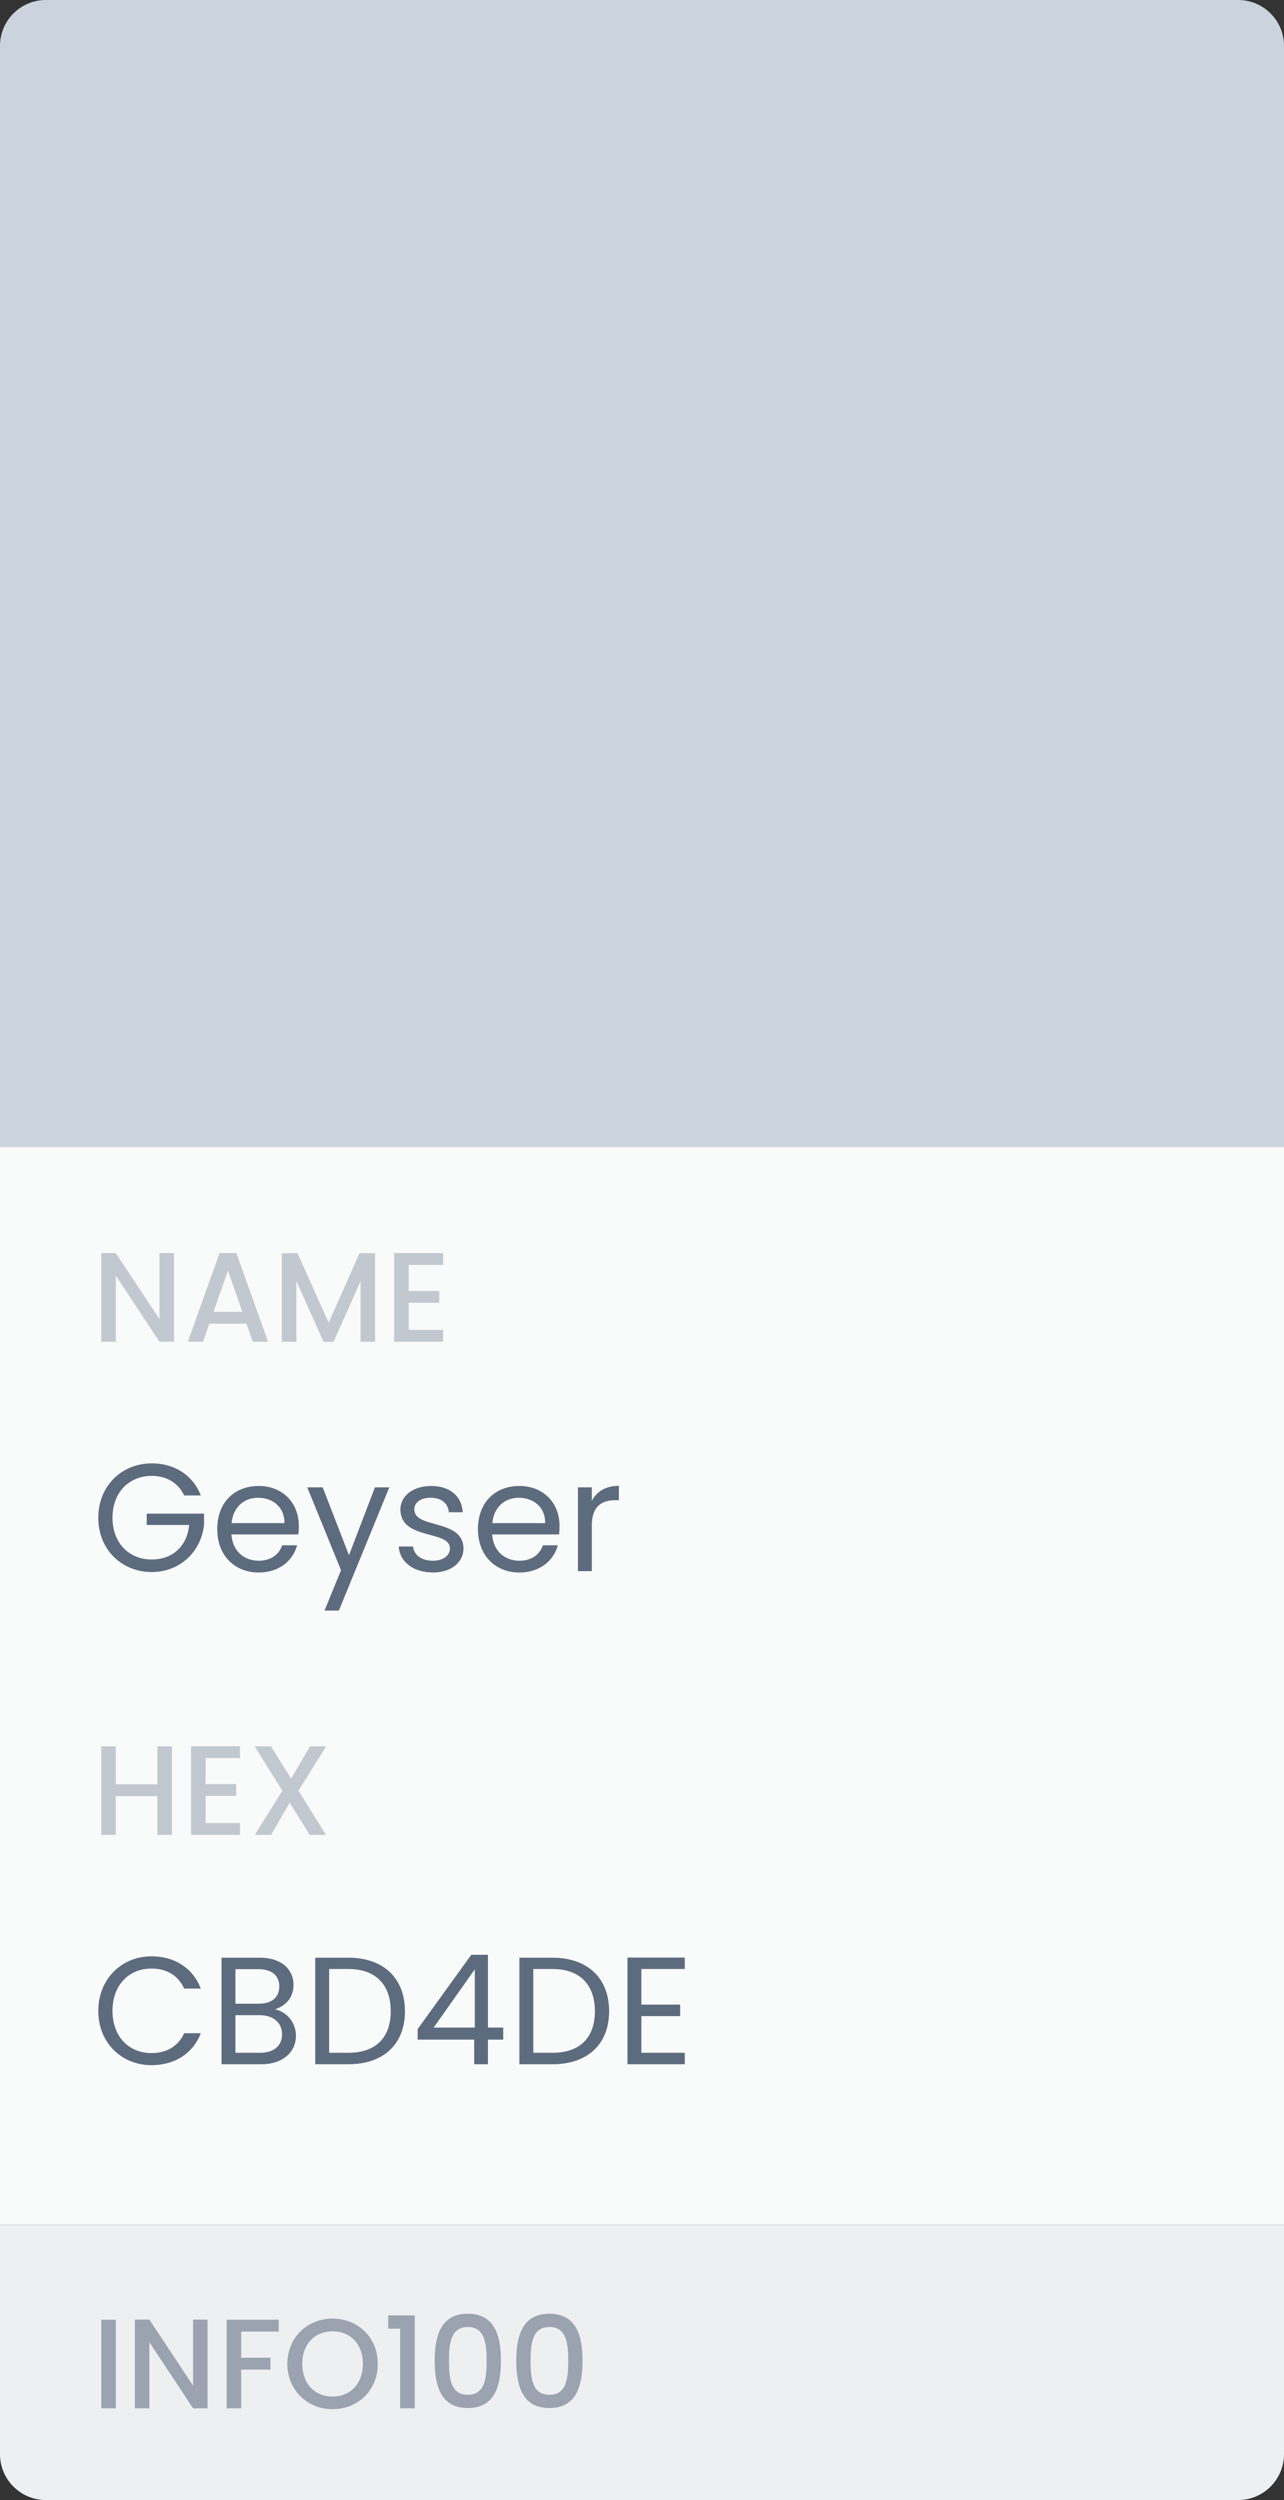 <svg width="112" height="218" viewBox="0 0 112 218" fill="none" xmlns="http://www.w3.org/2000/svg">
<rect x="0" y="0" width="112" height="218" fill="#333333" stroke="none"/>
<rect y="100" width="112" height="94" fill="#F9FAFA"/>
<path d="M0 4C0 1.791 1.791 0 4 0H108C110.209 0 112 1.791 112 4V100H0V4Z" fill="#CBD4DE"/>
<path d="M13.911 109.267V115.022L10.1 109.267H8.833V117H10.1V111.234L13.911 117H15.177V109.267H13.911ZM22.051 117H23.384L20.618 109.267H19.151L16.385 117H17.707L18.262 115.422H21.495L22.051 117ZM21.14 114.389H18.618L19.884 110.801L21.14 114.389ZM24.587 117H25.853V111.712L28.22 117H29.098L31.453 111.712V117H32.719V109.279H31.364L28.664 115.333L25.953 109.279H24.587V117ZM38.65 109.267H34.384V117H38.65V115.967H35.651V113.6H38.317V112.567H35.651V110.301H38.65V109.267Z" fill="#C2C8CF"/>
<path d="M13.239 127.602C10.626 127.602 8.573 129.562 8.573 132.348C8.573 135.134 10.626 137.08 13.239 137.08C15.758 137.08 17.584 135.227 17.798 132.921V131.988H12.799V132.974H16.505C16.318 134.814 15.065 135.987 13.239 135.987C11.279 135.987 9.813 134.574 9.813 132.348C9.813 130.108 11.279 128.695 13.239 128.695C14.545 128.695 15.558 129.322 16.065 130.402H17.518C16.825 128.615 15.198 127.602 13.239 127.602ZM22.507 130.602C23.76 130.602 24.827 131.388 24.813 132.814H20.201C20.334 131.388 21.321 130.602 22.507 130.602ZM25.92 134.747H24.613C24.347 135.534 23.654 136.094 22.561 136.094C21.321 136.094 20.281 135.28 20.188 133.801H26.026C26.053 133.548 26.066 133.334 26.066 133.068C26.066 131.068 24.68 129.575 22.561 129.575C20.428 129.575 18.948 131.028 18.948 133.334C18.948 135.654 20.481 137.12 22.561 137.12C24.373 137.12 25.547 136.08 25.92 134.747ZM30.44 135.614L28.148 129.695H26.801L29.747 136.92L28.307 140.439H29.56L33.959 129.695H32.706L30.44 135.614ZM40.431 135.014C40.377 132.401 36.139 133.348 36.139 131.615C36.139 131.028 36.672 130.602 37.565 130.602C38.538 130.602 39.098 131.135 39.151 131.868H40.364C40.284 130.442 39.218 129.575 37.605 129.575C35.978 129.575 34.925 130.495 34.925 131.615C34.925 134.334 39.244 133.388 39.244 135.014C39.244 135.614 38.711 136.094 37.751 136.094C36.725 136.094 36.099 135.56 36.032 134.854H34.779C34.859 136.187 36.059 137.12 37.765 137.12C39.378 137.12 40.431 136.214 40.431 135.014ZM45.249 130.602C46.502 130.602 47.568 131.388 47.555 132.814H42.943C43.076 131.388 44.063 130.602 45.249 130.602ZM48.661 134.747H47.355C47.089 135.534 46.395 136.094 45.302 136.094C44.063 136.094 43.023 135.28 42.93 133.801H48.768C48.795 133.548 48.808 133.334 48.808 133.068C48.808 131.068 47.422 129.575 45.302 129.575C43.169 129.575 41.69 131.028 41.69 133.334C41.69 135.654 43.223 137.12 45.302 137.12C47.115 137.12 48.288 136.08 48.661 134.747ZM51.622 133.028C51.622 131.335 52.502 130.815 53.662 130.815H53.982V129.562C52.822 129.562 52.036 130.068 51.622 130.882V129.695H50.409V137H51.622V133.028Z" fill="#5D6B7E"/>
<path d="M13.733 160H14.999V152.279H13.733V155.589H10.1V152.279H8.833V160H10.1V156.623H13.733V160ZM20.933 152.267H16.667V160H20.933V158.967H17.933V156.6H20.6V155.567H17.933V153.301H20.933V152.267ZM27.015 160H28.437L26.037 156.145L28.448 152.279H27.037L25.393 155.1L23.637 152.279H22.215L24.626 156.145L22.226 160H23.637L25.27 157.2L27.015 160Z" fill="#C2C8CF"/>
<path d="M8.573 175.348C8.573 178.134 10.613 180.08 13.212 180.08C15.225 180.08 16.825 179.08 17.518 177.294H16.065C15.558 178.4 14.572 179.027 13.212 179.027C11.266 179.027 9.813 177.614 9.813 175.348C9.813 173.068 11.266 171.655 13.212 171.655C14.572 171.655 15.558 172.282 16.065 173.402H17.518C16.825 171.602 15.225 170.589 13.212 170.589C10.613 170.589 8.573 172.562 8.573 175.348ZM24.602 177.387C24.602 178.4 23.882 179 22.683 179H20.536V175.721H22.642C23.829 175.721 24.602 176.361 24.602 177.387ZM24.362 173.215C24.362 174.161 23.709 174.721 22.576 174.721H20.536V171.709H22.549C23.735 171.709 24.362 172.295 24.362 173.215ZM25.815 177.507C25.815 176.361 24.989 175.388 23.976 175.215C24.869 174.921 25.602 174.241 25.602 173.068C25.602 171.775 24.615 170.709 22.656 170.709H19.323V180H22.789C24.709 180 25.815 178.907 25.815 177.507ZM30.391 170.709H27.498V180H30.391C33.444 180 35.323 178.254 35.323 175.374C35.323 172.495 33.444 170.709 30.391 170.709ZM28.711 179V171.695H30.391C32.817 171.695 34.083 173.108 34.083 175.374C34.083 177.641 32.817 179 30.391 179H28.711ZM41.362 180H42.562V177.854H43.895V176.801H42.562V170.456H41.109L36.43 176.934V177.854H41.362V180ZM37.83 176.801L41.415 171.722V176.801H37.83ZM48.199 170.709H45.306V180H48.199C51.252 180 53.131 178.254 53.131 175.374C53.131 172.495 51.252 170.709 48.199 170.709ZM46.519 179V171.695H48.199C50.625 171.695 51.891 173.108 51.891 175.374C51.891 177.641 50.625 179 48.199 179H46.519ZM59.73 170.696H54.731V180H59.73V179H55.944V175.801H59.33V174.801H55.944V171.695H59.73V170.696Z" fill="#5D6B7E"/>
<path d="M0 194H112V214C112 216.209 110.209 218 108 218H4C1.791 218 0 216.209 0 214V194Z" fill="#EDEFF1"/>
<path d="M8.833 210H10.1V202.279H8.833V210ZM16.84 202.267V208.022L13.029 202.267H11.763V210H13.029V204.234L16.84 210H18.107V202.267H16.84ZM19.77 210H21.036V206.623H23.591V205.589H21.036V203.312H24.314V202.279H19.77V210ZM32.953 206.123C32.953 203.812 31.209 202.179 29.009 202.179C26.832 202.179 25.065 203.812 25.065 206.123C25.065 208.445 26.832 210.078 29.009 210.078C31.209 210.078 32.953 208.445 32.953 206.123ZM26.365 206.123C26.365 204.378 27.476 203.29 29.009 203.29C30.543 203.29 31.654 204.378 31.654 206.123C31.654 207.867 30.543 208.978 29.009 208.978C27.476 208.978 26.365 207.867 26.365 206.123ZM34.9 210H36.177V201.901H33.866V203.056H34.9V210ZM37.917 205.845C37.917 208.2 38.539 209.978 40.806 209.978C43.072 209.978 43.694 208.2 43.694 205.845C43.694 203.534 43.072 201.756 40.806 201.756C38.539 201.756 37.917 203.534 37.917 205.845ZM42.45 205.845C42.45 207.434 42.283 208.822 40.806 208.822C39.328 208.822 39.161 207.434 39.161 205.845C39.161 204.334 39.328 202.912 40.806 202.912C42.283 202.912 42.45 204.334 42.45 205.845ZM45.035 205.845C45.035 208.2 45.657 209.978 47.923 209.978C50.19 209.978 50.812 208.2 50.812 205.845C50.812 203.534 50.19 201.756 47.923 201.756C45.657 201.756 45.035 203.534 45.035 205.845ZM49.567 205.845C49.567 207.434 49.401 208.822 47.923 208.822C46.446 208.822 46.279 207.434 46.279 205.845C46.279 204.334 46.446 202.912 47.923 202.912C49.401 202.912 49.567 204.334 49.567 205.845Z" fill="#9AA3AF"/>
</svg>
